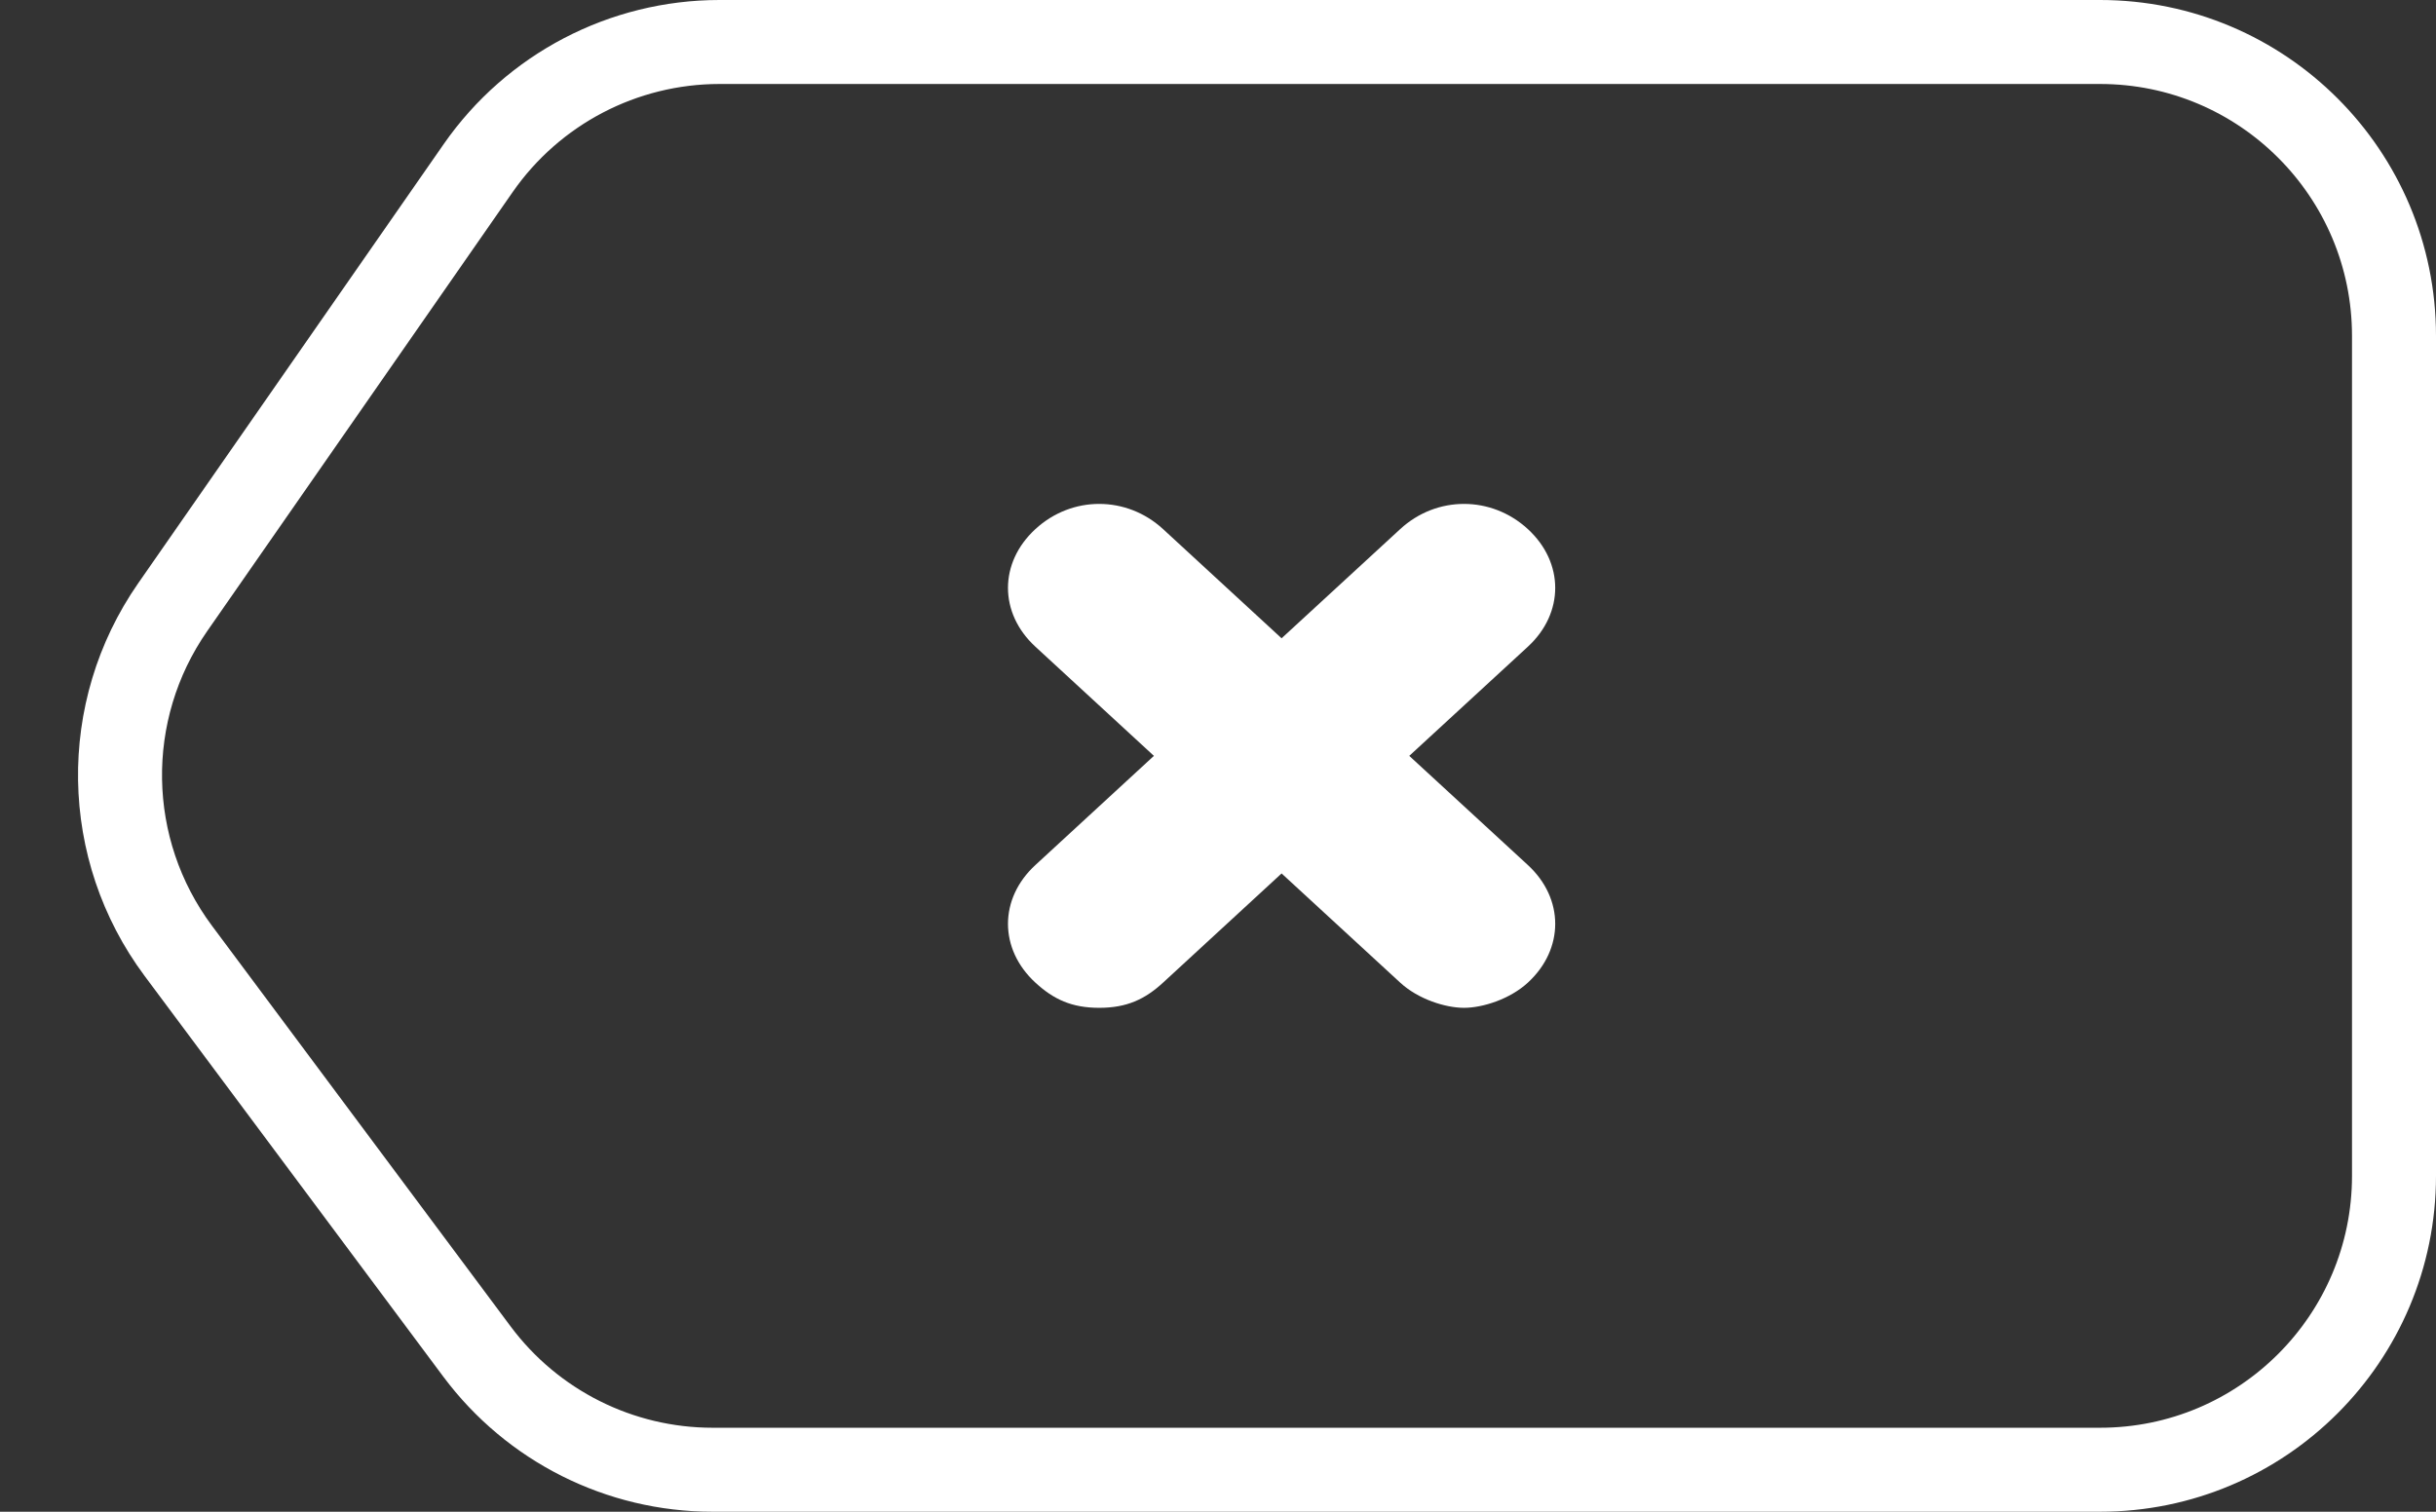 <svg width="29" height="18" viewBox="0 0 29 18" fill="none" xmlns="http://www.w3.org/2000/svg">
<rect x="0" y="0" width="29" height="18" fill="#333333" stroke="none"/>
<path d="M8.566 0.5H25C26.933 0.5 28.5 2.067 28.5 4V14C28.5 15.933 26.933 17.5 25 17.5H8.483C7.378 17.5 6.338 16.978 5.677 16.091L2.122 11.321C1.223 10.114 1.196 8.467 2.055 7.231L5.693 2.001C6.347 1.061 7.42 0.5 8.566 0.5Z" stroke="white"/>
<path d="M18.189 6.3C17.754 5.9 17.103 5.9 16.669 6.3L15.257 7.6L13.846 6.3C13.411 5.9 12.76 5.9 12.326 6.3C11.891 6.7 11.891 7.3 12.326 7.7L13.737 9L12.326 10.3C11.891 10.7 11.891 11.3 12.326 11.7C12.543 11.9 12.76 12 13.086 12C13.411 12 13.629 11.9 13.846 11.7L15.257 10.4L16.669 11.7C16.886 11.9 17.211 12 17.429 12C17.646 12 17.971 11.9 18.189 11.7C18.623 11.3 18.623 10.7 18.189 10.3L16.777 9L18.189 7.7C18.623 7.3 18.623 6.7 18.189 6.3Z" fill="white"/>
</svg>
